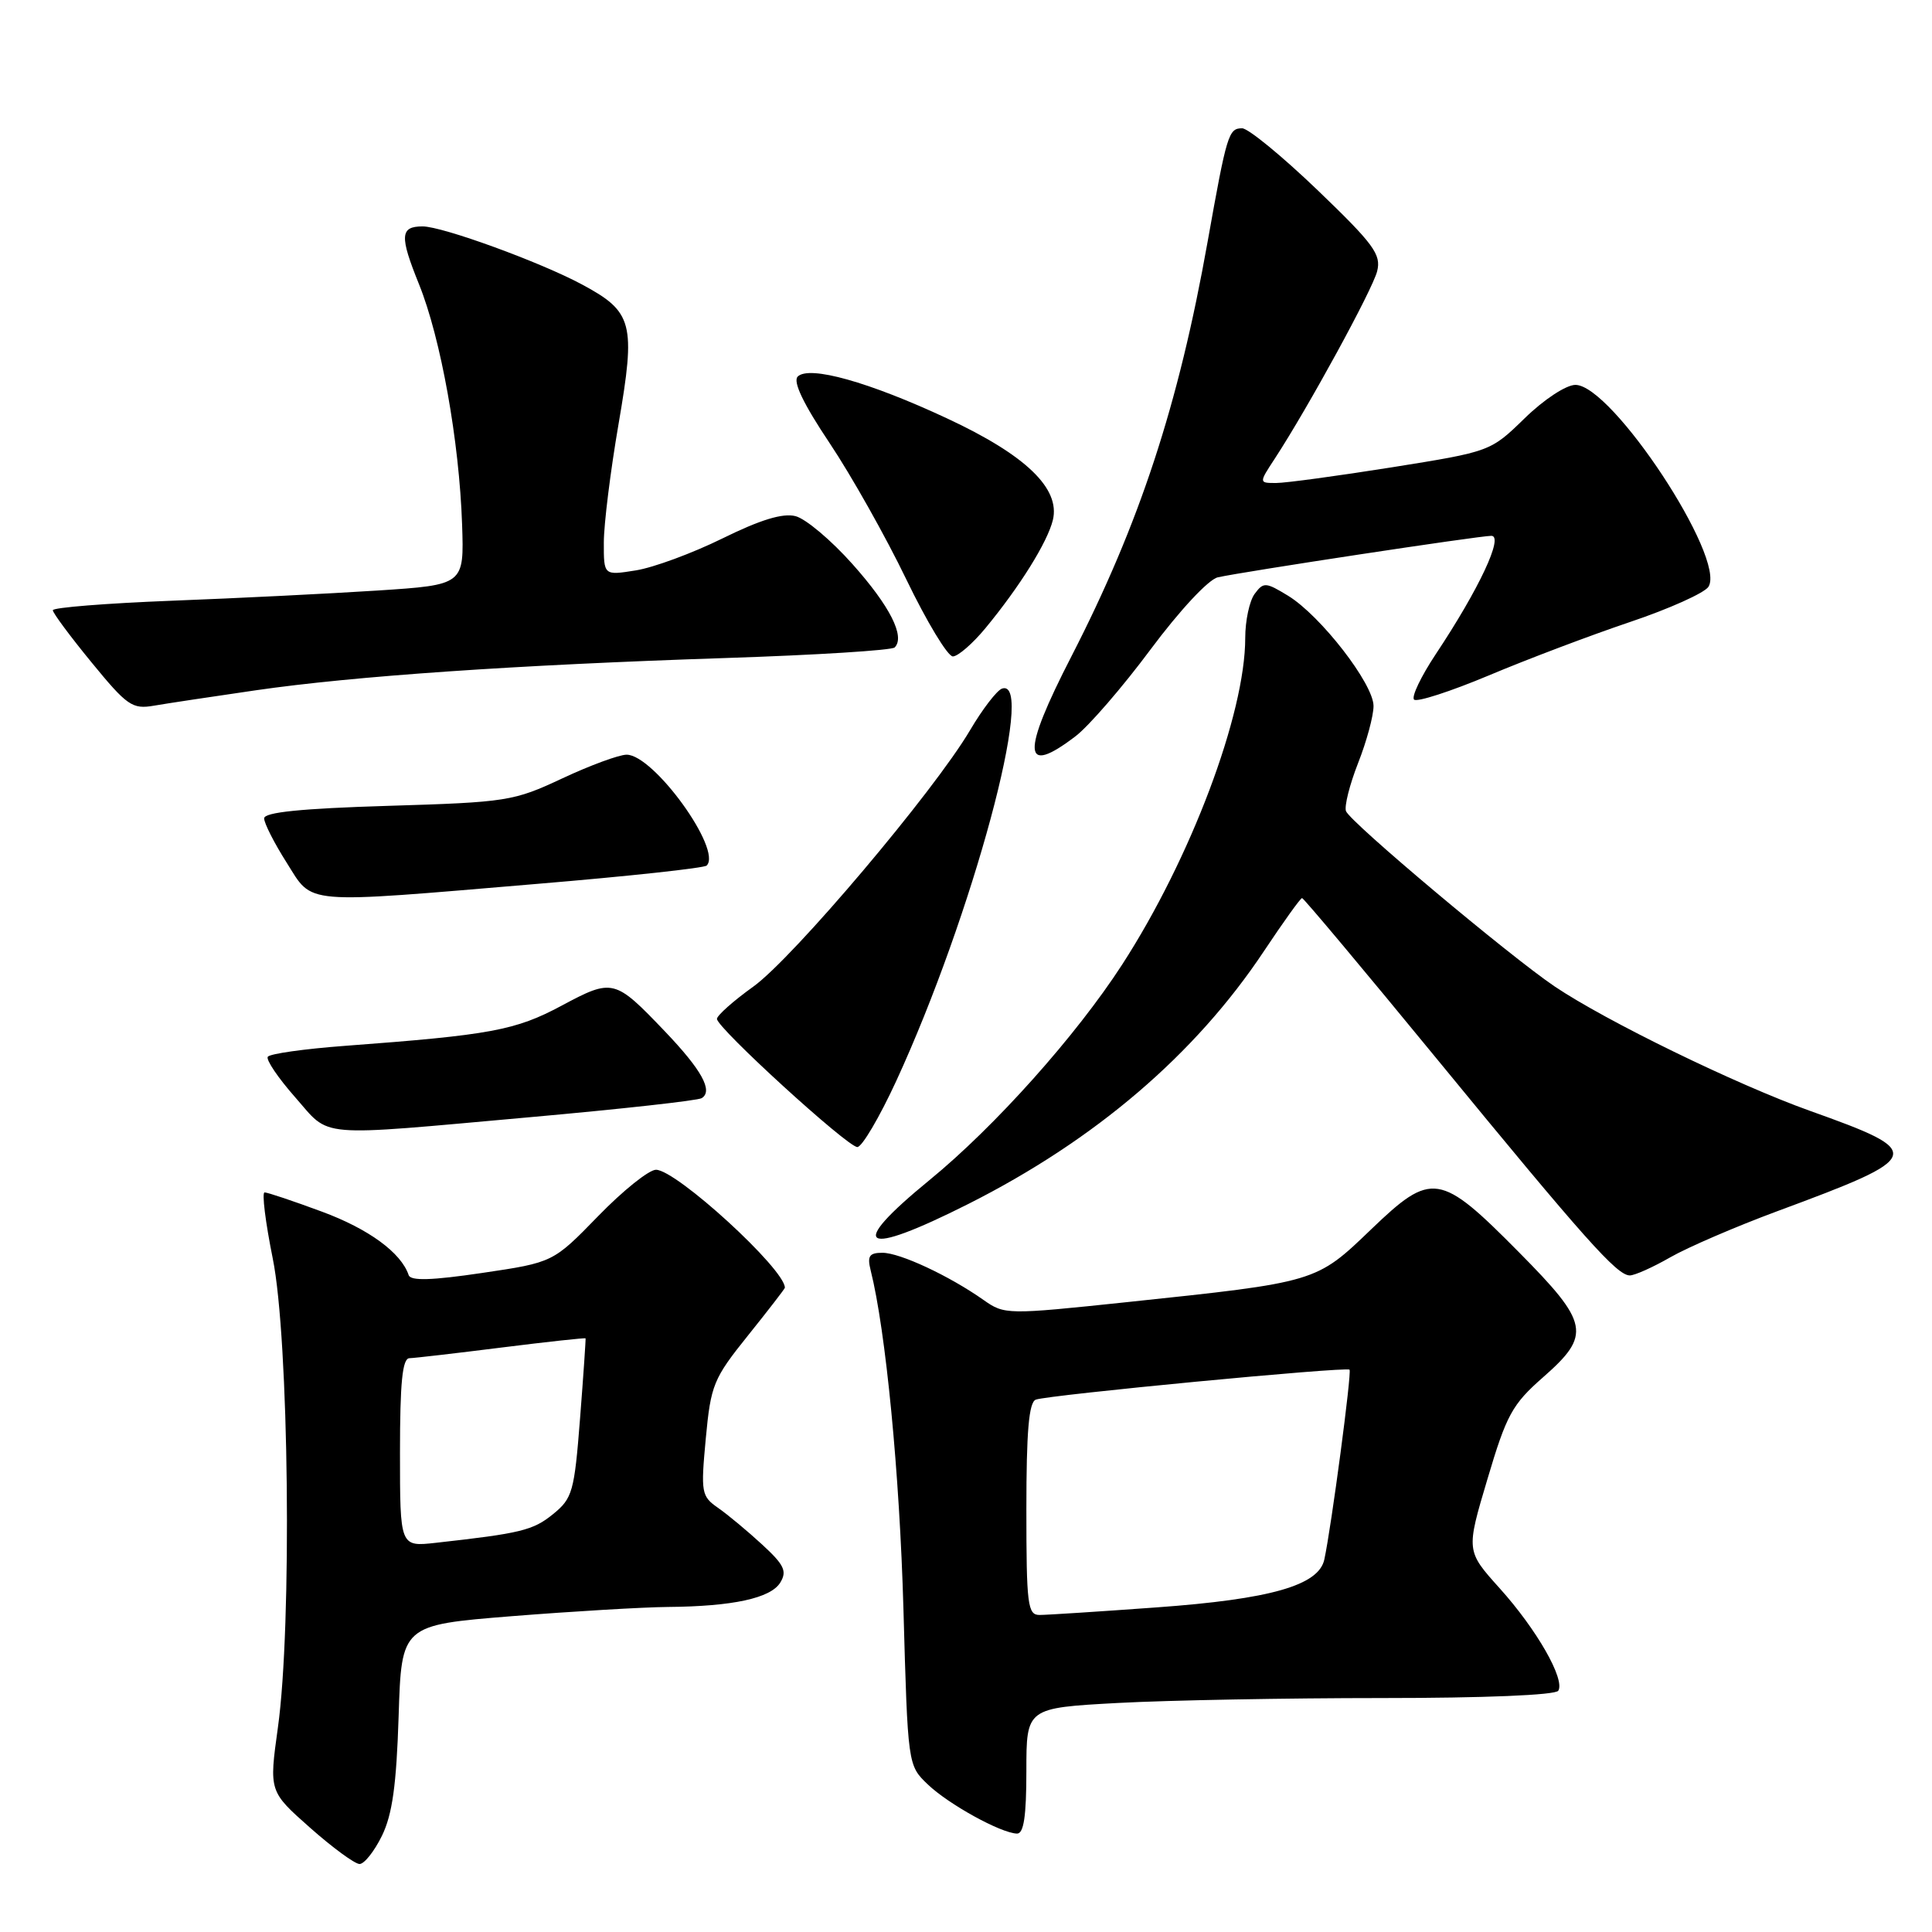 <?xml version="1.0" encoding="UTF-8" standalone="no"?>
<!DOCTYPE svg PUBLIC "-//W3C//DTD SVG 1.1//EN" "http://www.w3.org/Graphics/SVG/1.1/DTD/svg11.dtd" >
<svg xmlns="http://www.w3.org/2000/svg" xmlns:xlink="http://www.w3.org/1999/xlink" version="1.1" viewBox="0 0 256 256">
 <g >
 <path fill="currentColor"
d=" M 50.61 243.25 C 51.99 240.42 52.53 236.52 52.82 227.41 C 53.20 215.33 53.20 215.33 67.85 214.15 C 75.91 213.51 85.20 212.96 88.50 212.93 C 97.09 212.86 102.12 211.77 103.39 209.70 C 104.31 208.19 103.92 207.36 101.00 204.67 C 99.08 202.90 96.45 200.71 95.16 199.81 C 92.93 198.26 92.85 197.81 93.52 190.61 C 94.19 183.49 94.52 182.68 99.12 176.95 C 101.80 173.61 104.00 170.76 104.00 170.63 C 104.00 168.16 89.62 155.00 86.92 155.00 C 85.99 155.00 82.54 157.76 79.26 161.14 C 73.29 167.28 73.29 167.28 63.90 168.67 C 57.21 169.66 54.42 169.75 54.15 168.96 C 53.16 165.99 48.84 162.83 42.63 160.54 C 38.85 159.14 35.45 158.00 35.06 158.00 C 34.68 158.00 35.17 161.94 36.14 166.75 C 38.29 177.32 38.71 215.46 36.82 228.93 C 35.65 237.37 35.65 237.37 41.07 242.17 C 44.06 244.82 47.01 246.98 47.64 246.99 C 48.26 247.00 49.60 245.31 50.61 243.25 Z  M 136.00 234.65 C 136.00 226.31 136.00 226.31 148.16 225.65 C 154.84 225.29 170.57 225.00 183.10 225.00 C 196.67 225.00 206.12 224.61 206.48 224.03 C 207.41 222.53 203.62 215.90 198.71 210.45 C 194.26 205.50 194.26 205.50 197.09 196.00 C 199.62 187.47 200.37 186.09 204.46 182.50 C 210.89 176.86 210.59 175.34 201.25 165.91 C 190.79 155.34 189.72 155.18 181.69 162.89 C 174.36 169.93 174.53 169.88 149.32 172.54 C 133.38 174.22 133.11 174.21 130.32 172.25 C 125.78 169.05 119.25 166.00 116.93 166.00 C 115.18 166.00 114.89 166.43 115.37 168.34 C 117.37 176.29 119.21 195.31 119.71 213.20 C 120.29 233.91 120.29 233.91 122.93 236.44 C 125.69 239.08 132.60 242.89 134.75 242.96 C 135.65 242.99 136.00 240.69 136.00 234.65 Z  M 221.32 166.60 C 223.62 165.28 230.00 162.53 235.50 160.49 C 255.09 153.24 255.26 152.70 239.82 147.19 C 230.06 143.70 212.80 135.29 206.00 130.71 C 199.98 126.64 178.92 108.96 178.35 107.48 C 178.11 106.84 178.83 103.98 179.95 101.12 C 181.08 98.26 182.00 94.86 182.00 93.55 C 182.00 90.62 174.99 81.58 170.68 78.94 C 167.71 77.13 167.42 77.11 166.25 78.69 C 165.56 79.62 165.00 82.25 165.00 84.53 C 165.00 94.60 157.78 113.76 148.70 127.80 C 142.59 137.24 131.84 149.27 123.16 156.37 C 112.08 165.43 114.12 166.68 128.31 159.53 C 145.13 151.05 158.38 139.72 167.48 126.03 C 170.05 122.17 172.32 119.00 172.53 119.00 C 172.74 119.00 180.75 128.56 190.34 140.25 C 210.03 164.25 214.26 169.00 215.96 169.00 C 216.61 169.00 219.02 167.92 221.32 166.60 Z  M 118.75 143.25 C 128.82 121.40 137.37 89.71 132.78 91.24 C 132.10 91.47 130.19 93.95 128.53 96.77 C 123.72 104.91 105.10 126.93 99.82 130.73 C 97.17 132.63 95.00 134.56 95.00 135.01 C 95.00 136.20 112.29 151.98 113.60 151.99 C 114.21 152.00 116.53 148.06 118.75 143.25 Z  M 70.27 148.03 C 82.25 146.96 92.47 145.83 92.98 145.51 C 94.52 144.56 92.98 141.77 88.11 136.67 C 81.44 129.69 81.20 129.63 74.41 133.26 C 68.28 136.54 65.02 137.14 45.71 138.58 C 40.33 138.98 35.73 139.63 35.48 140.03 C 35.23 140.43 36.86 142.84 39.10 145.38 C 43.89 150.82 41.44 150.61 70.27 148.03 Z  M 71.27 117.11 C 83.25 116.11 93.32 115.02 93.64 114.69 C 95.73 112.60 86.62 100.00 83.03 100.00 C 82.04 100.00 78.20 101.41 74.51 103.14 C 68.04 106.17 67.19 106.30 51.40 106.78 C 39.88 107.13 35.00 107.63 35.00 108.44 C 35.00 109.08 36.34 111.72 37.98 114.30 C 41.54 119.93 39.67 119.77 71.27 117.11 Z  M 142.51 97.56 C 144.27 96.22 148.75 91.04 152.46 86.05 C 156.32 80.87 160.13 76.78 161.36 76.50 C 164.63 75.76 195.98 71.00 197.61 71.00 C 199.29 71.00 195.98 78.06 190.24 86.69 C 188.29 89.63 187.00 92.33 187.37 92.70 C 187.74 93.07 192.19 91.63 197.27 89.50 C 202.35 87.36 210.76 84.18 215.98 82.42 C 221.19 80.67 225.87 78.56 226.38 77.75 C 228.76 73.99 213.60 51.00 208.75 51.00 C 207.52 51.00 204.58 52.93 202.03 55.42 C 197.50 59.83 197.50 59.83 184.44 61.92 C 177.26 63.06 170.35 64.00 169.09 64.00 C 166.80 64.00 166.80 64.00 168.93 60.75 C 173.35 53.98 181.87 38.38 182.48 35.94 C 183.04 33.71 182.03 32.35 174.58 25.19 C 169.89 20.69 165.39 17.00 164.59 17.00 C 162.79 17.00 162.56 17.76 160.02 32.00 C 156.17 53.65 151.00 69.39 141.97 86.97 C 135.31 99.92 135.47 102.93 142.51 97.56 Z  M 33.87 91.47 C 46.90 89.58 68.27 88.11 96.18 87.19 C 108.10 86.80 118.16 86.17 118.55 85.79 C 119.97 84.36 117.93 80.32 112.96 74.75 C 110.14 71.58 106.74 68.72 105.40 68.39 C 103.72 67.96 100.73 68.88 95.74 71.34 C 91.76 73.30 86.59 75.21 84.25 75.58 C 80.00 76.26 80.00 76.26 80.01 71.88 C 80.01 69.47 80.89 62.41 81.96 56.19 C 84.26 42.82 83.87 41.32 77.13 37.70 C 71.58 34.72 58.63 30.00 56.00 30.00 C 53.01 30.00 52.93 31.26 55.52 37.66 C 58.41 44.82 60.86 58.46 61.23 69.50 C 61.50 77.50 61.50 77.50 50.00 78.25 C 43.67 78.66 31.41 79.27 22.75 79.60 C 14.09 79.94 7.00 80.50 7.00 80.86 C 7.00 81.22 9.31 84.33 12.13 87.77 C 16.83 93.51 17.53 94.00 20.38 93.51 C 22.10 93.21 28.17 92.30 33.87 91.47 Z  M 130.58 83.23 C 135.13 77.72 138.79 71.85 139.51 68.91 C 140.52 64.73 135.92 60.30 125.51 55.45 C 115.13 50.60 107.21 48.39 105.70 49.90 C 105.04 50.56 106.44 53.50 109.92 58.70 C 112.79 62.99 117.36 71.11 120.08 76.75 C 122.80 82.39 125.58 86.99 126.26 86.98 C 126.94 86.97 128.89 85.28 130.58 83.23 Z  M 53.00 192.48 C 53.00 183.18 53.32 179.99 54.25 179.97 C 54.94 179.95 60.45 179.31 66.50 178.55 C 72.55 177.79 77.54 177.25 77.59 177.34 C 77.63 177.43 77.31 182.20 76.86 187.95 C 76.10 197.69 75.86 198.54 73.27 200.64 C 70.64 202.78 69.00 203.18 57.75 204.43 C 53.00 204.96 53.00 204.96 53.00 192.48 Z  M 136.00 199.97 C 136.00 189.66 136.33 185.81 137.25 185.46 C 138.89 184.84 178.39 181.06 178.82 181.49 C 179.14 181.80 176.41 202.36 175.48 206.64 C 174.74 210.08 168.35 211.90 153.23 212.99 C 145.68 213.54 138.71 213.99 137.75 213.99 C 136.17 214.00 136.00 212.67 136.00 199.97 Z "/>
</g>
</svg>